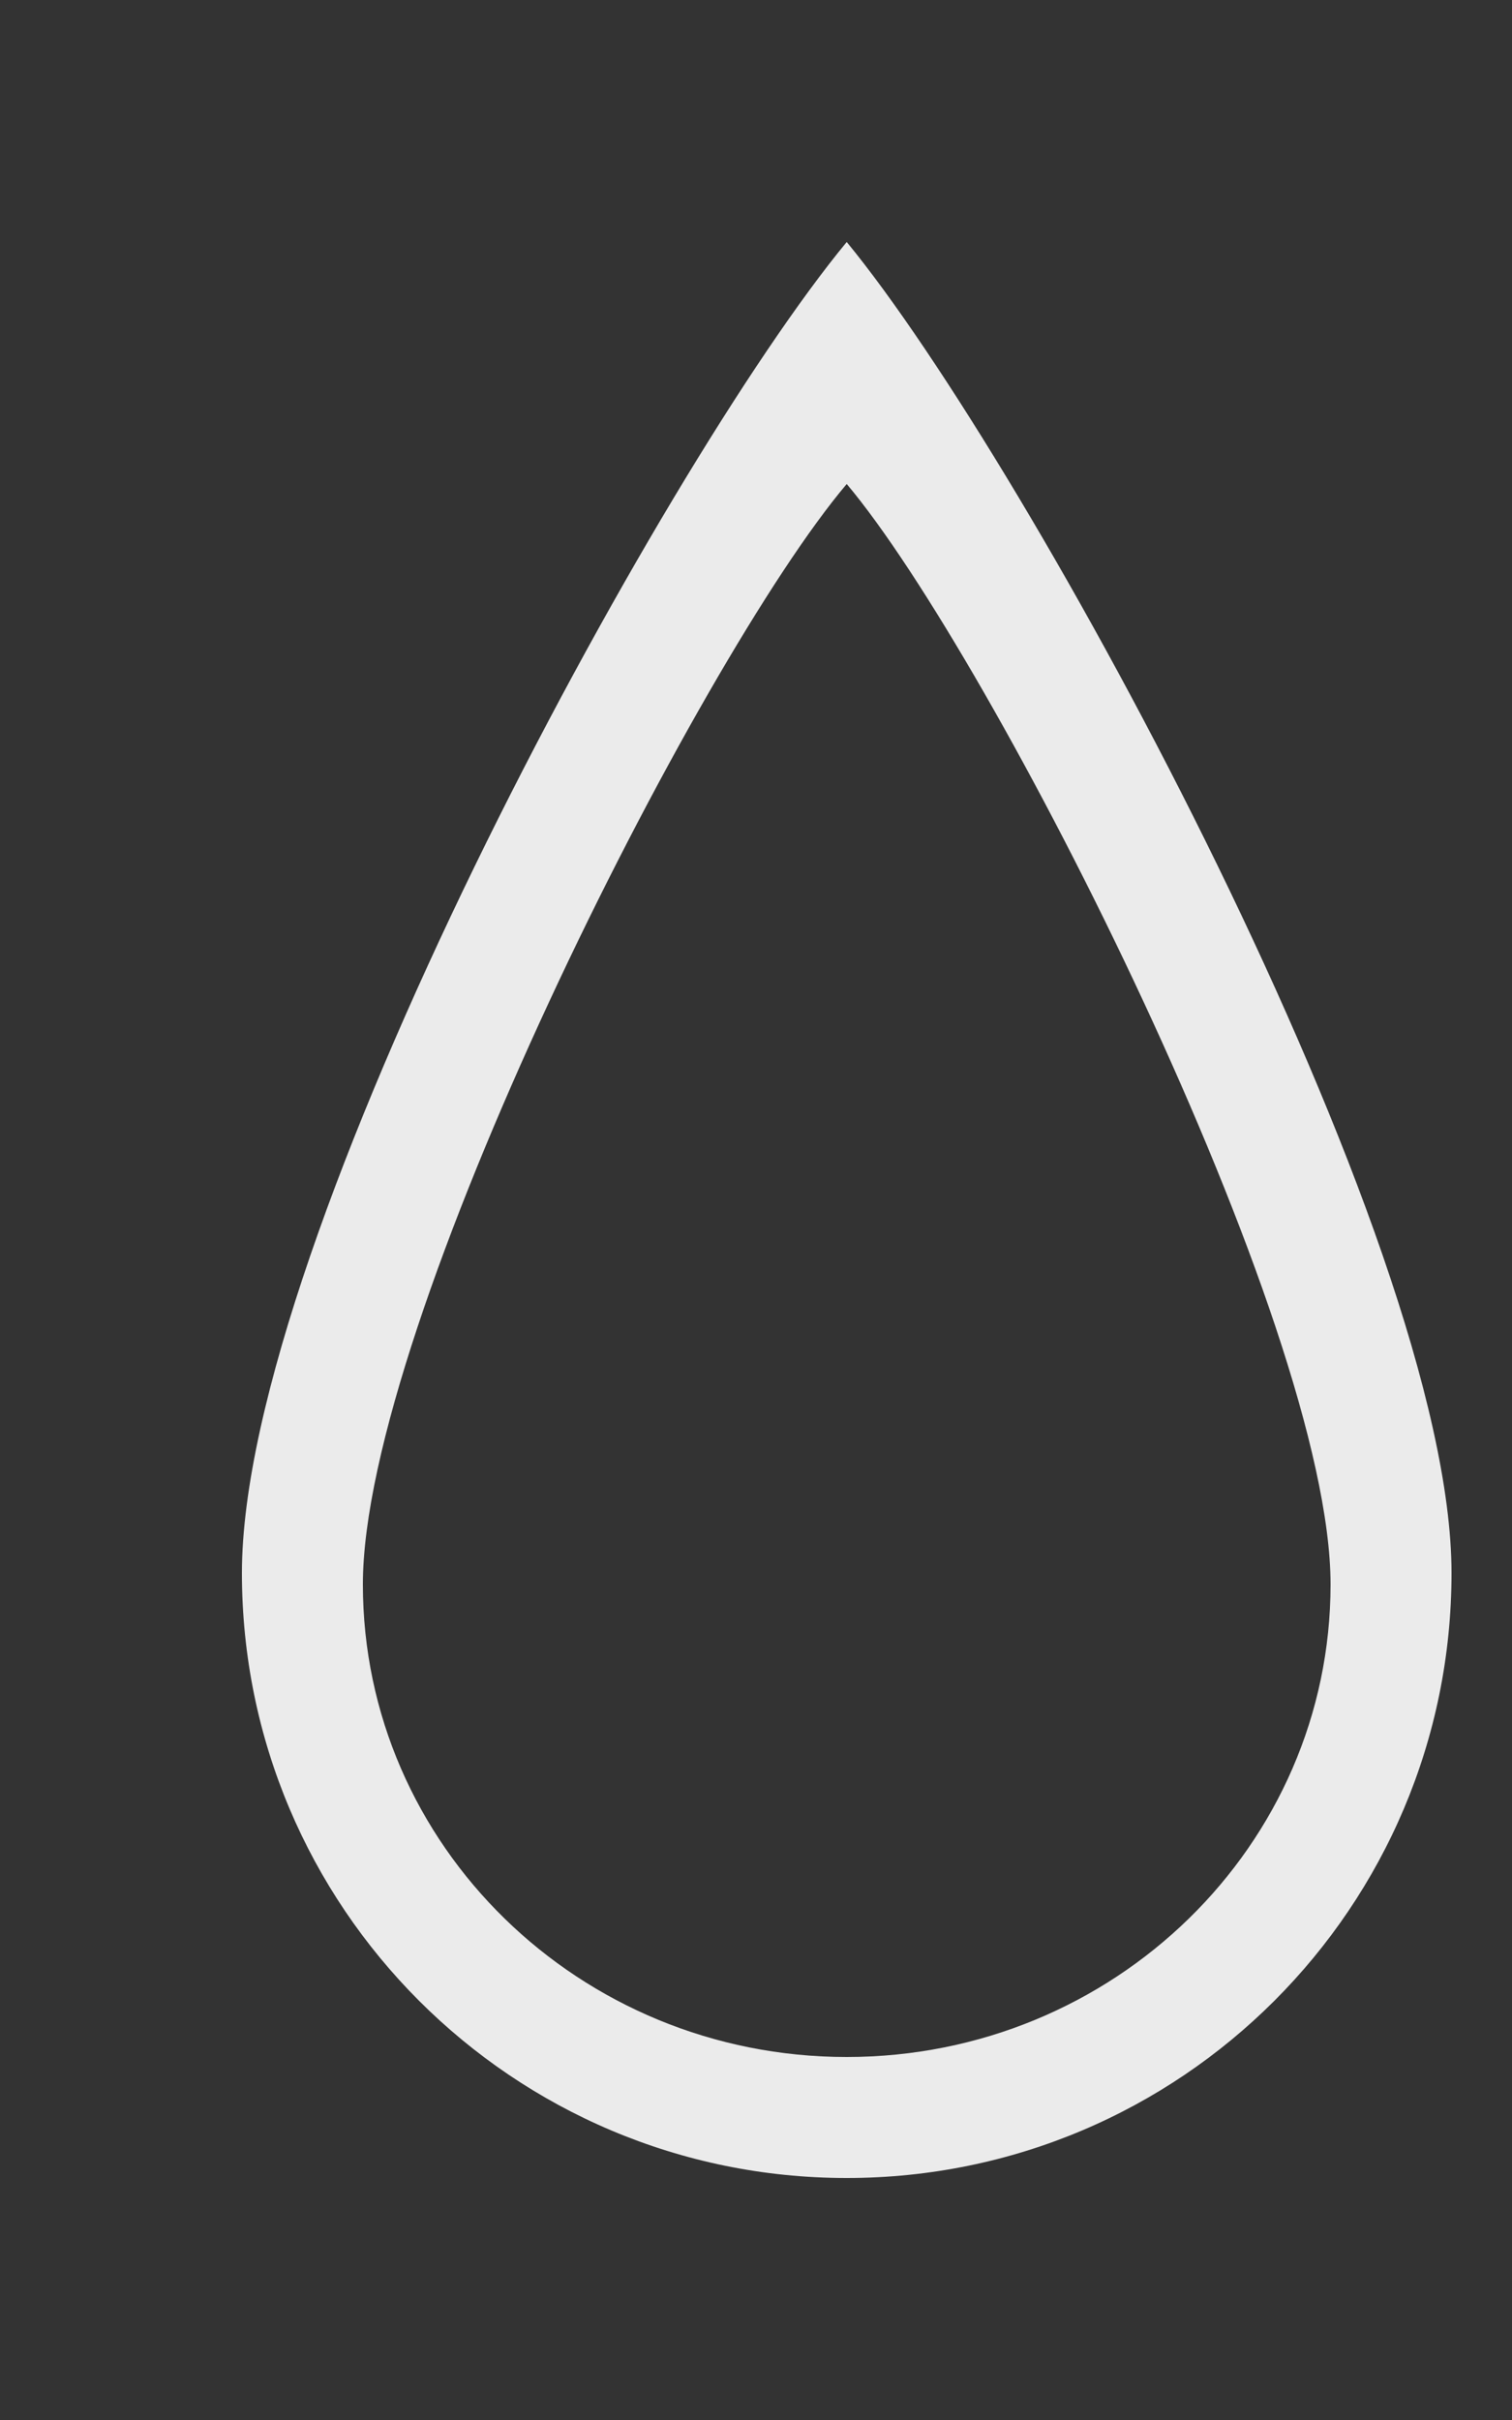 <!-- Generated by IcoMoon.io -->
<svg version="1.1" xmlns="http://www.w3.org/2000/svg" width="25" height="40" viewBox="0 0 25 40">
<rect x="0" y="0" width="25" height="40" fill="#333333" stroke="none"/>
<title>bm-raindrop1</title>
<path fill="#ebebeb" d="M14 34c-4.418 0-8-3.498-8-7.812 0-4.315 5.533-15.273 8-18.188 2.409 2.859 8 13.873 8 18.188 0 4.314-3.582 7.812-8 7.812v0zM14 4c-3.083 3.731-10 16.478-10 22 0 5.523 4.478 10 10 10s10-4.477 10-10c0-5.522-6.988-18.34-10-22v0z"></path>
</svg>
